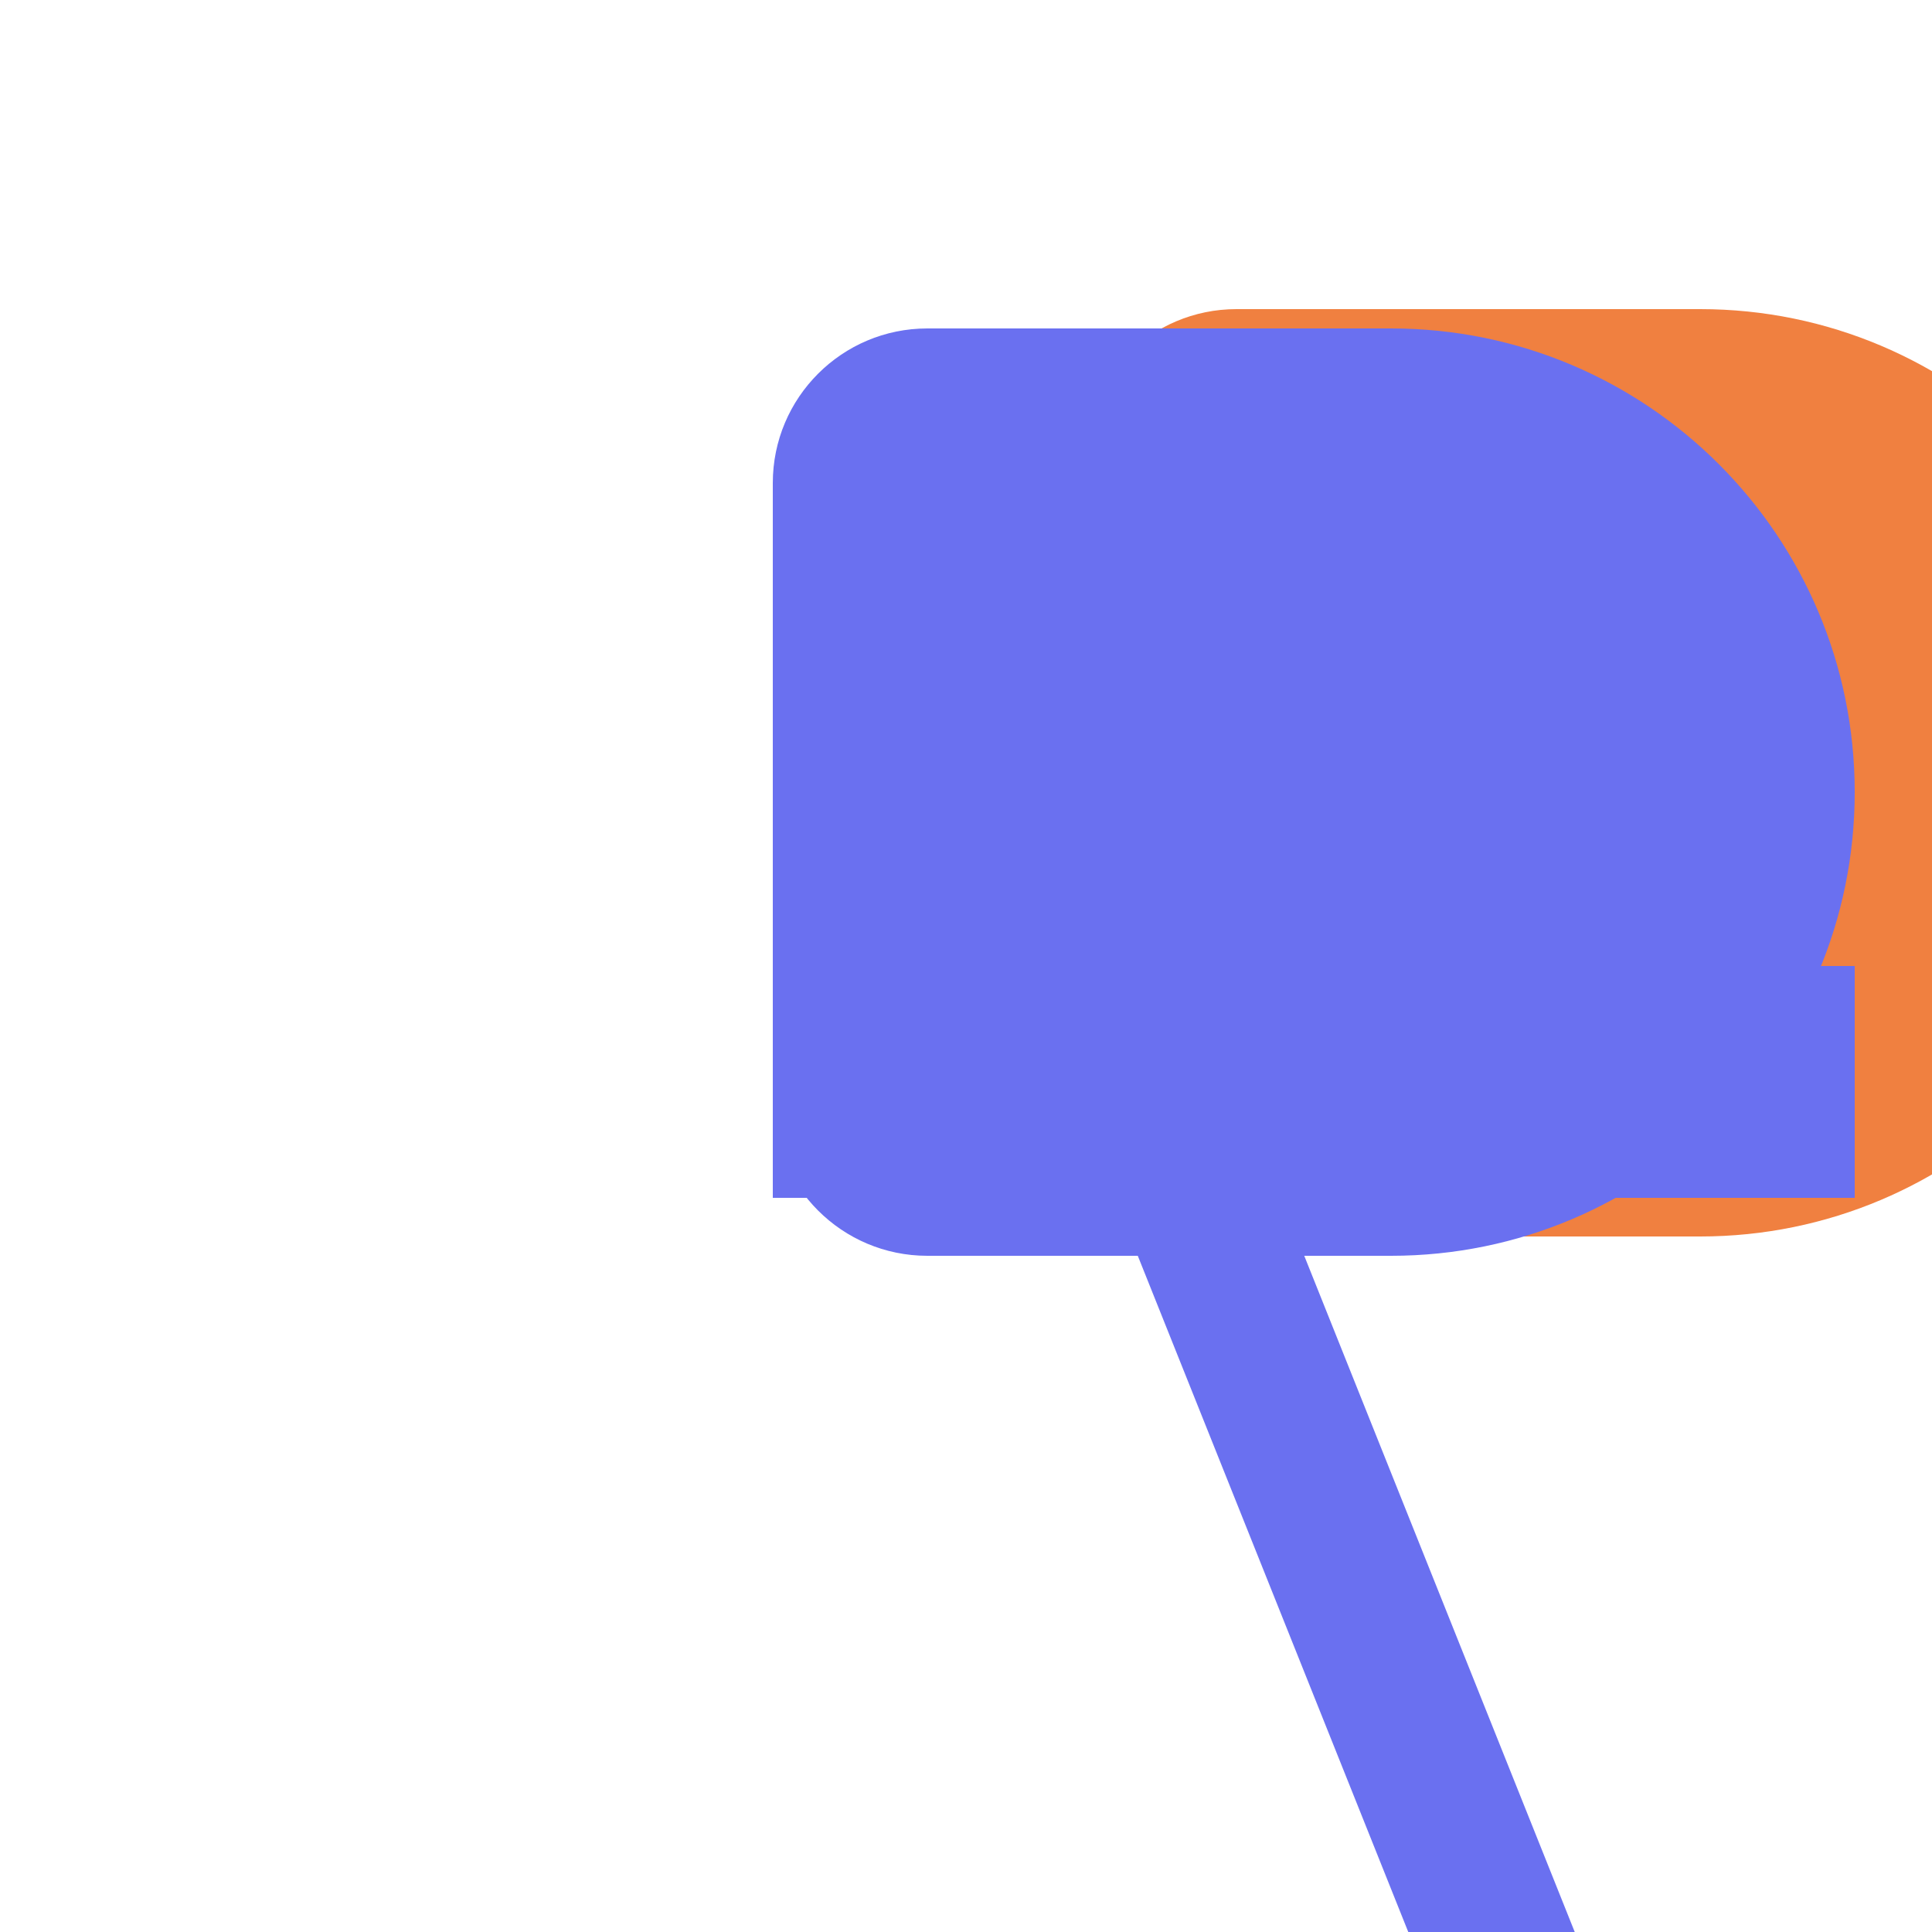 <svg width="200" height="200" viewBox="0 0 200 200" fill="none" xmlns="http://www.w3.org/2000/svg">
  <!-- Fond blanc -->
  <rect width="200" height="200" fill="white"/>
  
  <!-- R orange (arrière-plan) décalé -->
  <path d="M100 40C100 31.163 107.163 24 116 24H164C190.51 24 212 45.49 212 72C212 98.51 190.51 120 164 120H116C107.163 120 100 112.837 100 104V40Z" 
        fill="#F08040" 
        transform="translate(12, 8)"/>
  
  <!-- R bleu (premier plan) -->
  <path d="M80 50C80 41.163 87.163 34 96 34H144C170.51 34 192 55.49 192 82C192 108.51 170.51 130 144 130H96C87.163 130 80 122.837 80 114V50Z" 
        fill="#6A70F0"/>
  
  <!-- Barre horizontale du R bleu -->
  <rect x="80" y="100" width="112" height="24" fill="#6A70F0"/>
  
  <!-- Barre diagonale du R bleu -->
  <path d="M124 124L172 244" stroke="#6A70F0" stroke-width="16" stroke-linecap="round"/>
</svg>